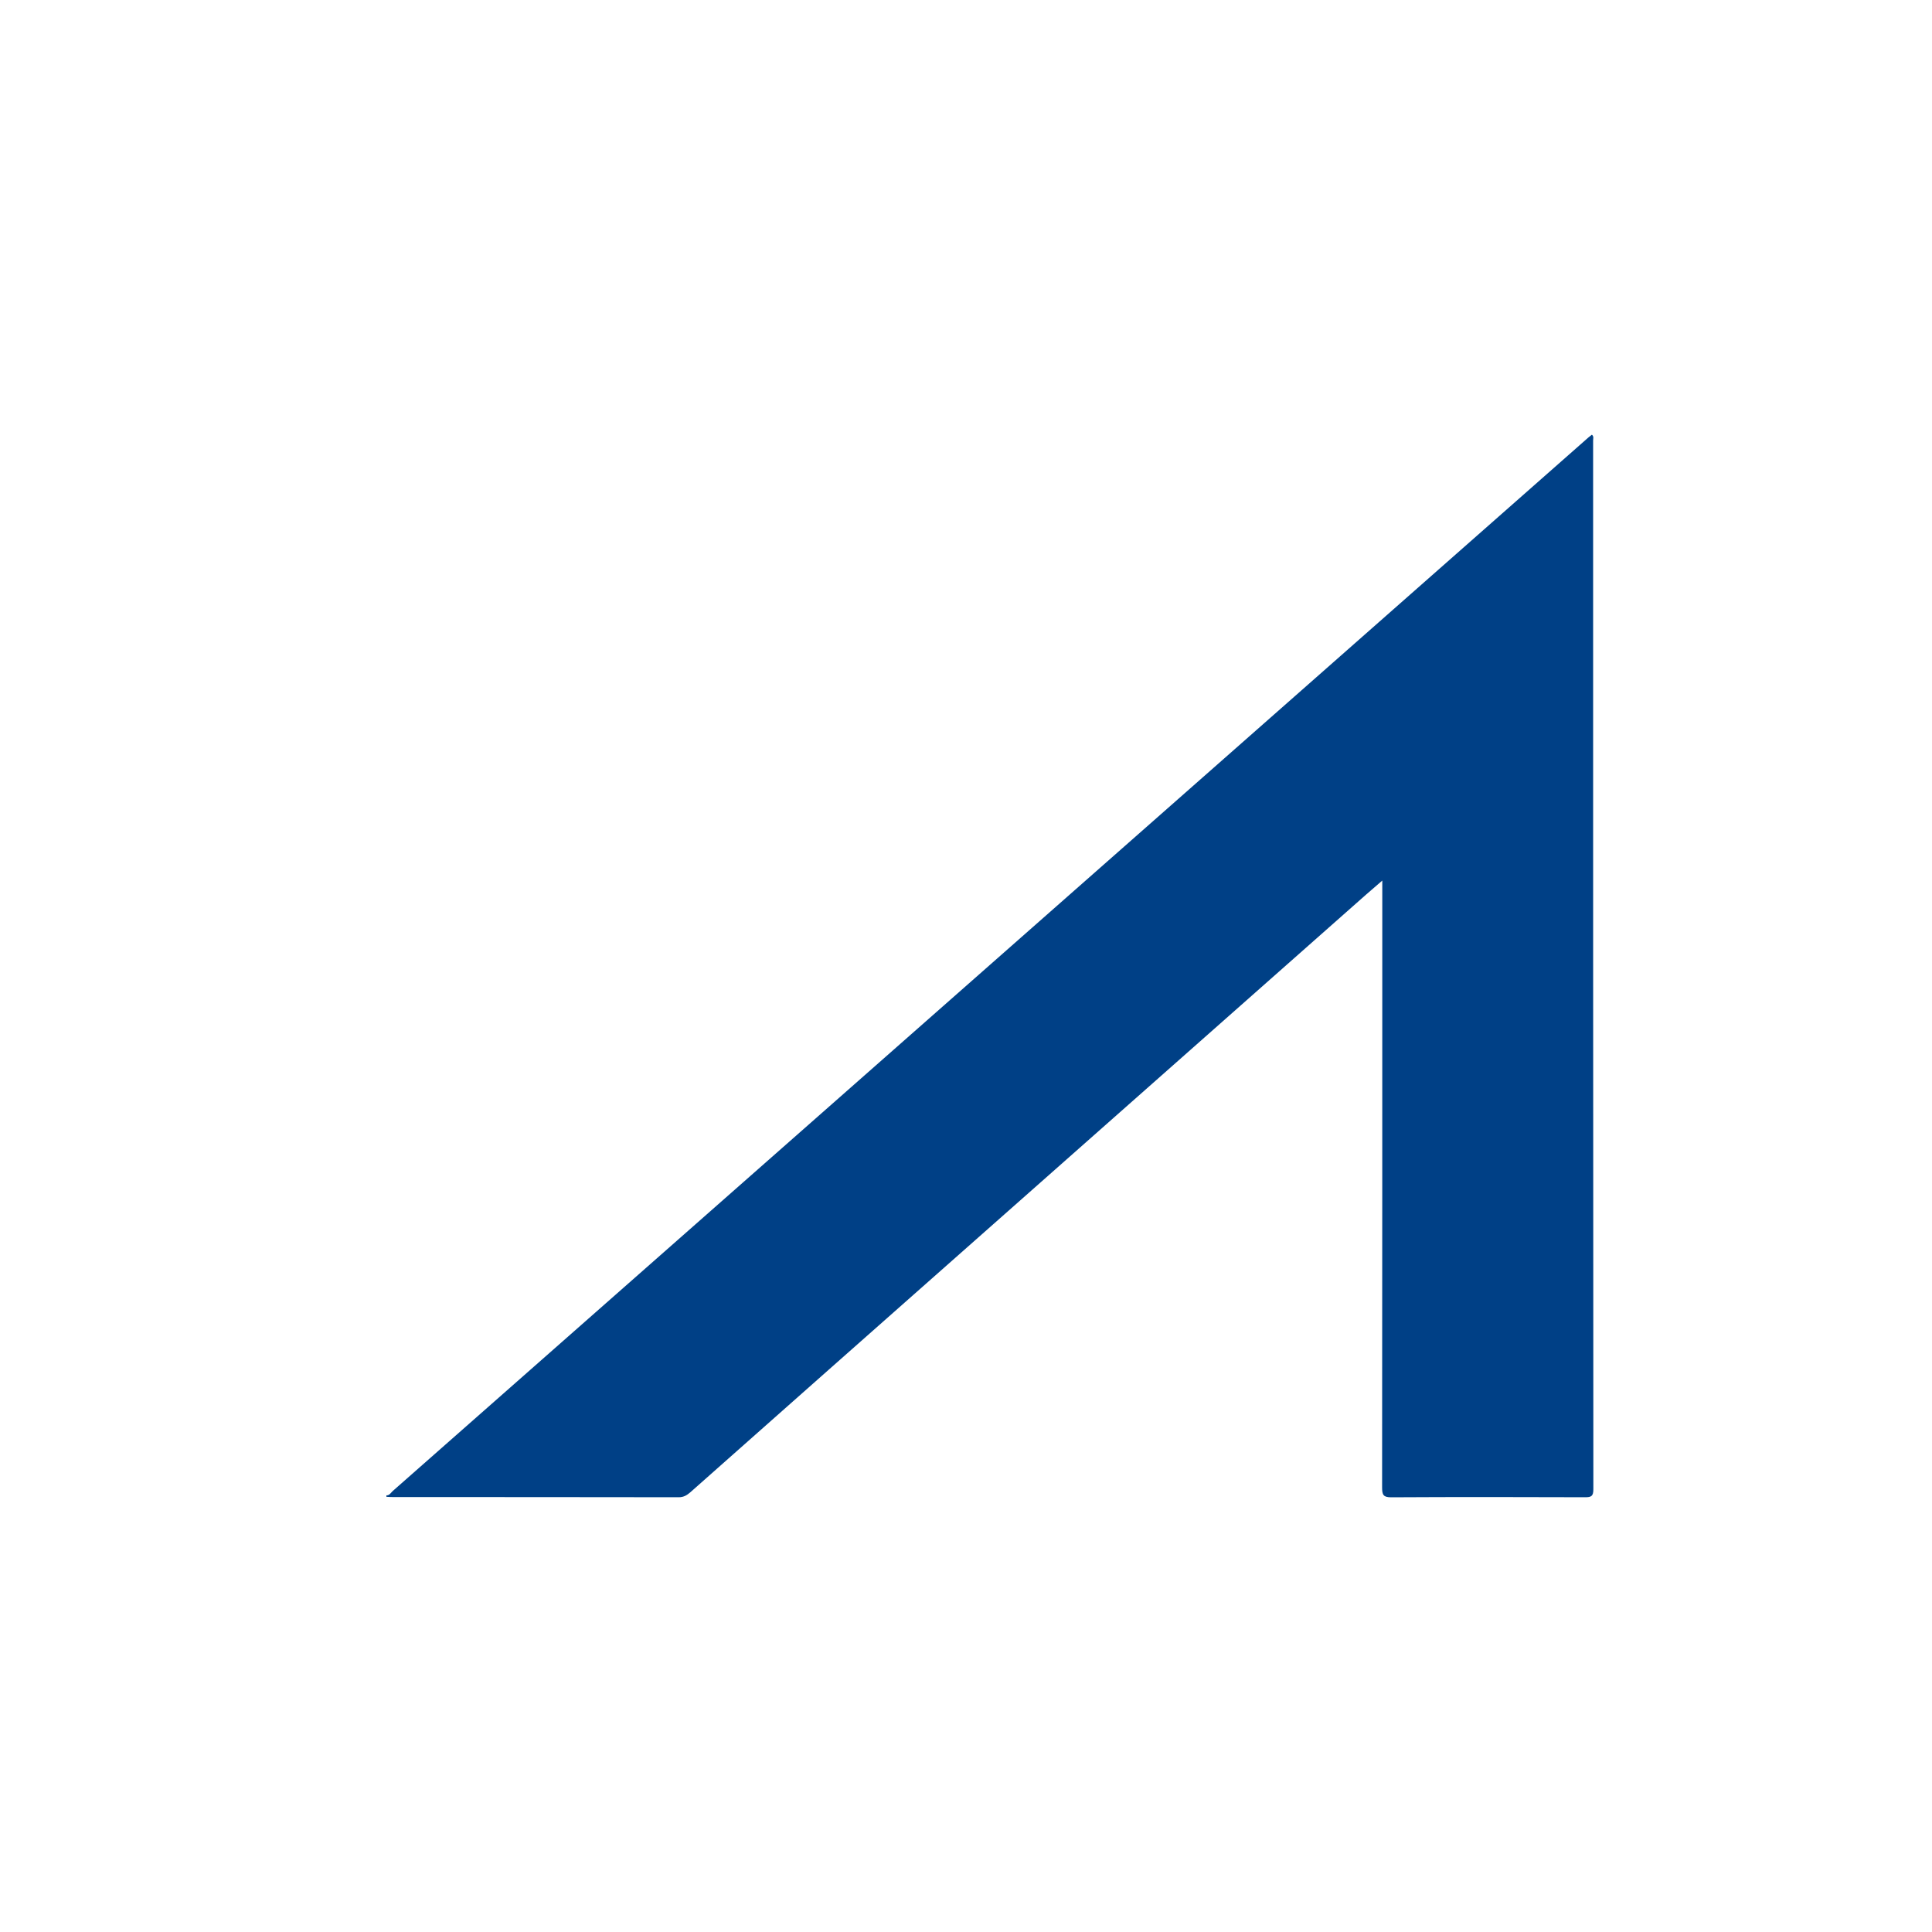 <svg class="SVGInline-svg" style="width: 60px;height: 60px;" xmlns="http://www.w3.org/2000/svg" width="32" height="32" viewBox="0 0 32 32">
  <g fill="none" fill-rule="evenodd">
      <g>
          <g>
              <g>
                  <g>
                      <g>
                          <path d="M0 0L32 0 32 32 0 32z" transform="translate(-1343 -668) translate(1075 501) translate(16 16) translate(252 151)"></path>
                      </g>
                      <path fill="#004086" d="M6.4 24.768c.051.002.074-.044.105-.072l6.79-5.982 7.226-6.367 5.79-5.103.056-.044c.035.03.02.065.02.095 0 5.79 0 11.581.004 17.373 0 .115-.037.131-.135.131-1.071-.004-2.143-.005-3.214.001-.13 0-.15-.041-.15-.163.003-3.298.003-6.596.003-9.894v-.158l-.268.232-8.901 7.87c-.765.676-1.529 1.353-2.292 2.03-.056.048-.11.082-.19.082-1.578-.003-3.158-.002-4.737-.003-.036 0-.07-.002-.107-.004v-.024z" transform="translate(-1343 -668) translate(1075 501) translate(16 16) translate(252 151)"></path>
                  </g>
              </g>
          </g>
      </g>
  </g>
</svg>